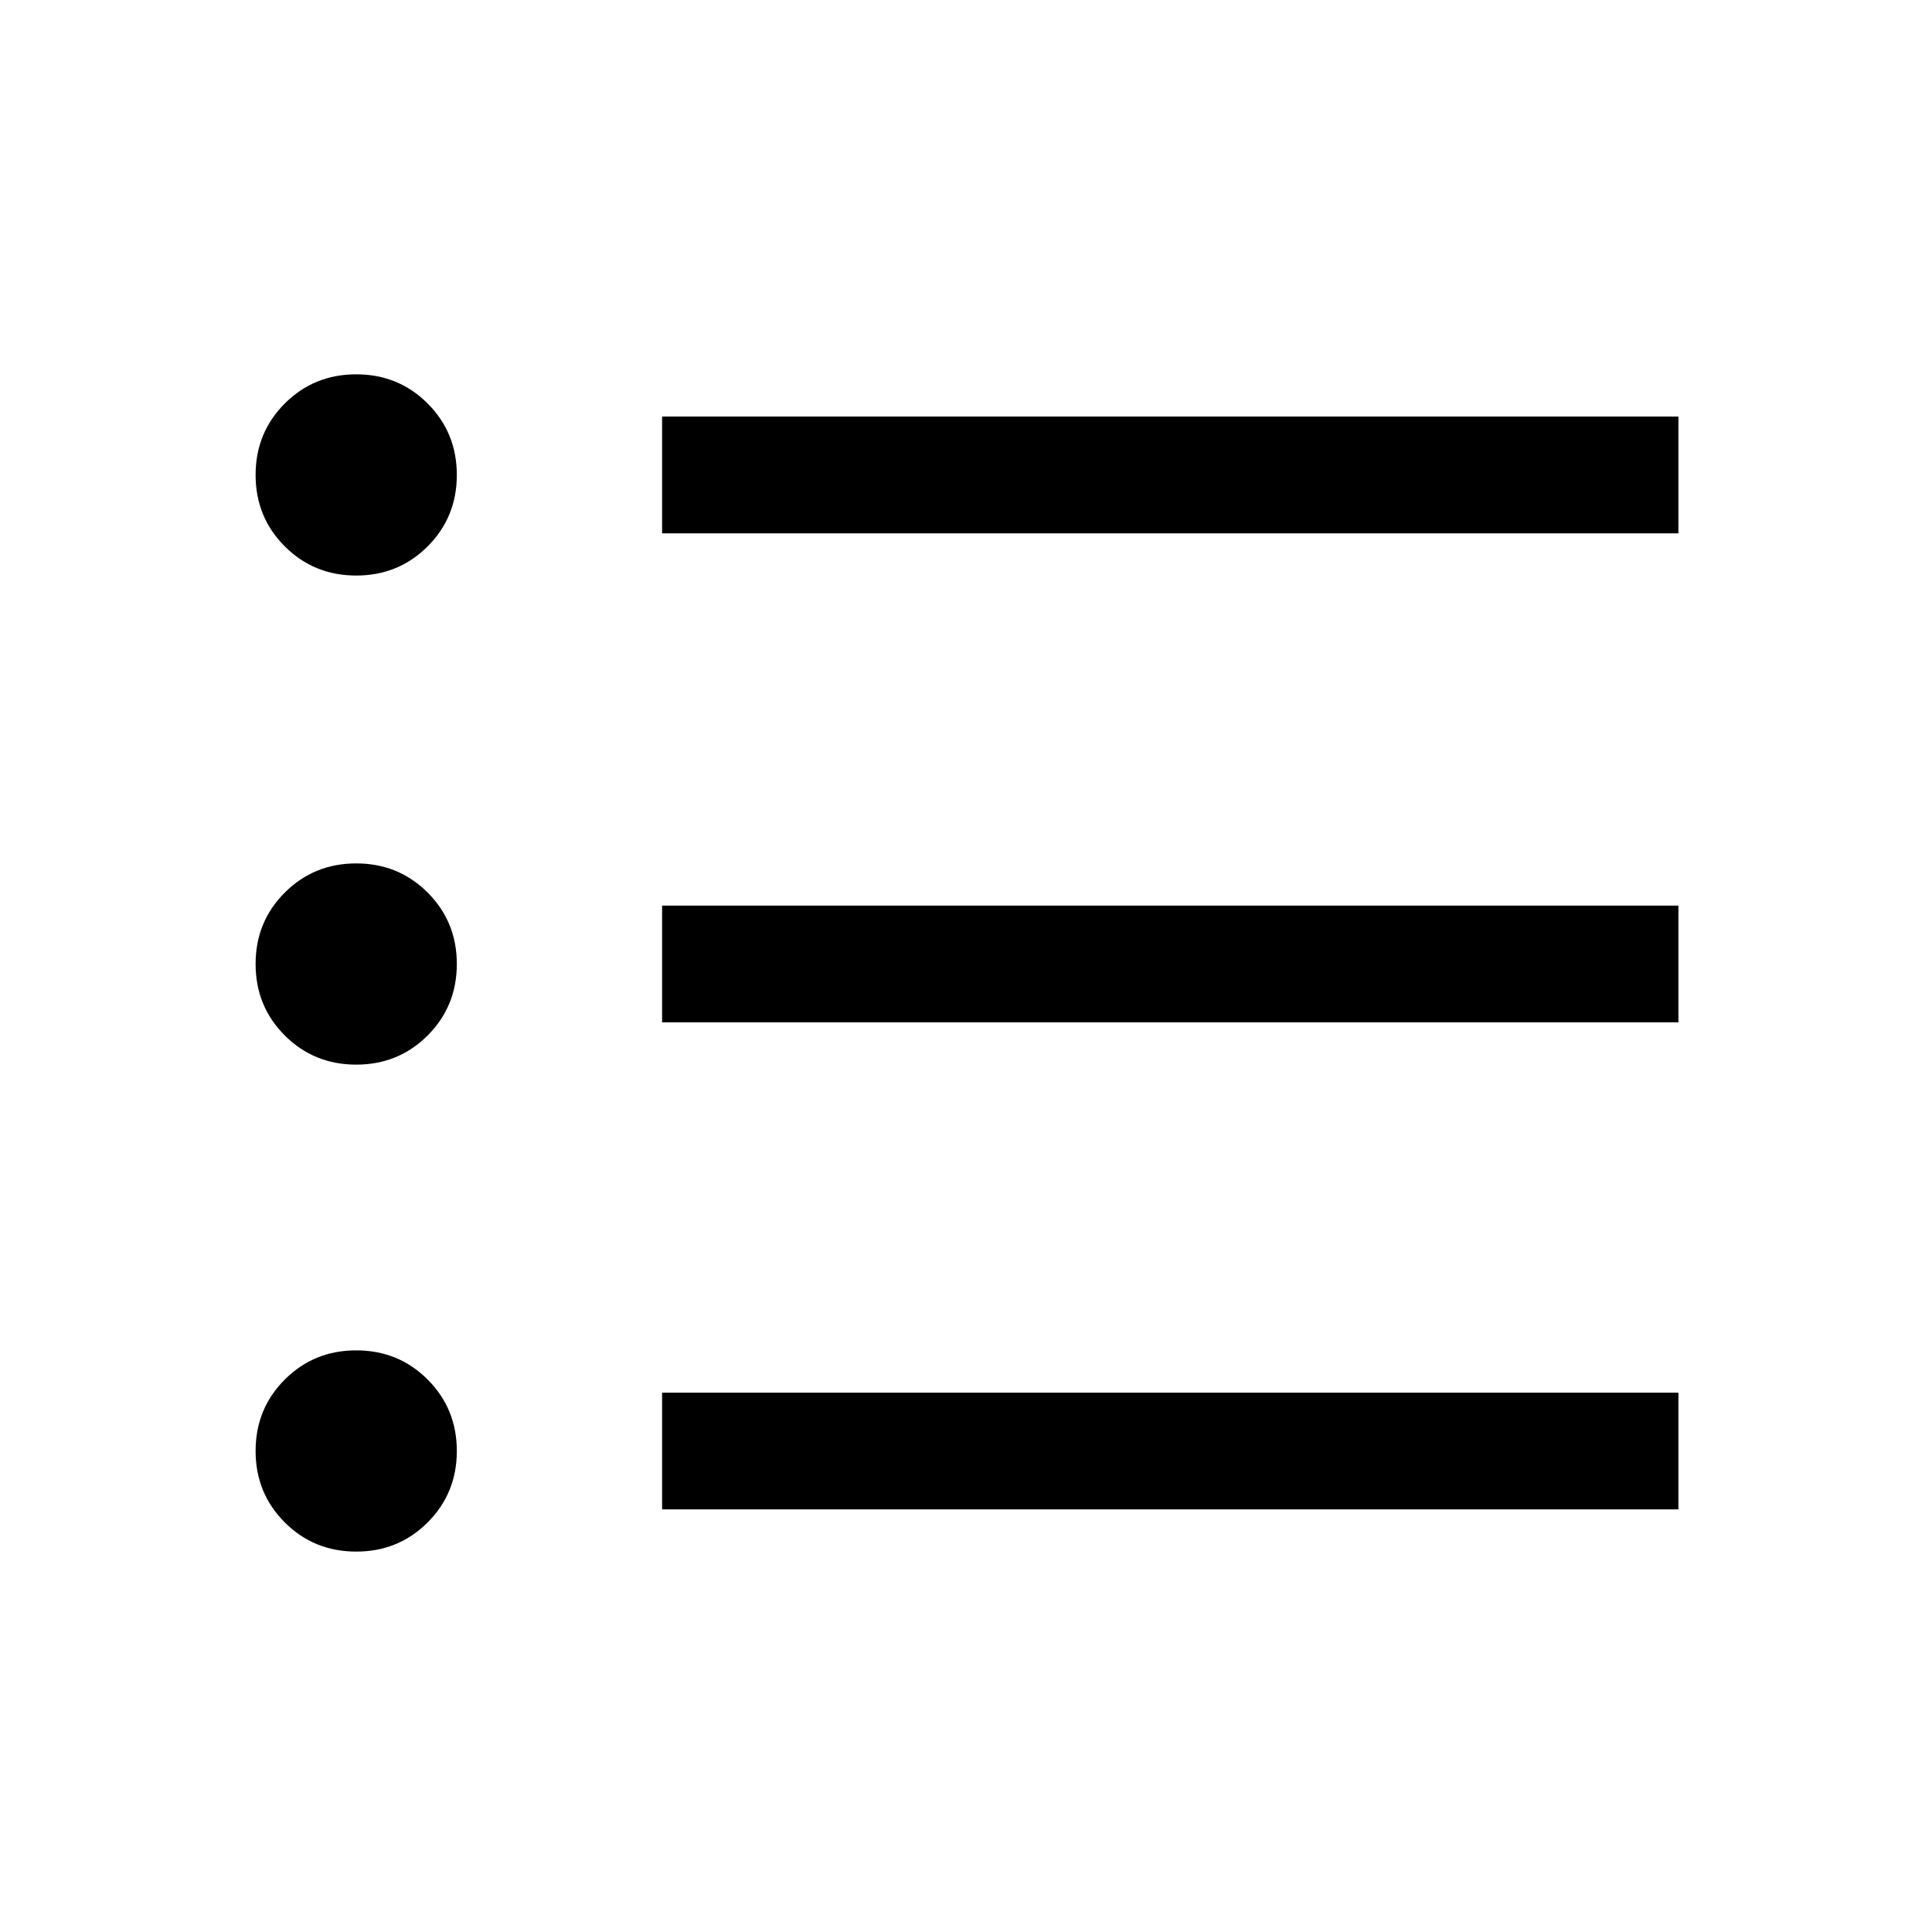 <svg xmlns="http://www.w3.org/2000/svg" height="20" width="20"><path d="M3.688 11.021Q3.25 11.021 2.948 10.719Q2.646 10.417 2.646 9.979Q2.646 9.542 2.948 9.24Q3.25 8.938 3.688 8.938Q4.125 8.938 4.427 9.24Q4.729 9.542 4.729 9.979Q4.729 10.417 4.427 10.719Q4.125 11.021 3.688 11.021ZM3.688 5.958Q3.25 5.958 2.948 5.656Q2.646 5.354 2.646 4.917Q2.646 4.479 2.948 4.177Q3.25 3.875 3.688 3.875Q4.125 3.875 4.427 4.177Q4.729 4.479 4.729 4.917Q4.729 5.354 4.427 5.656Q4.125 5.958 3.688 5.958ZM3.688 16.062Q3.25 16.062 2.948 15.76Q2.646 15.458 2.646 15.021Q2.646 14.583 2.948 14.281Q3.25 13.979 3.688 13.979Q4.125 13.979 4.427 14.281Q4.729 14.583 4.729 15.021Q4.729 15.458 4.427 15.76Q4.125 16.062 3.688 16.062ZM6.854 15.625V14.417H17.375V15.625ZM6.854 10.583V9.375H17.375V10.583ZM6.854 5.521V4.312H17.375V5.521Z"/></svg>